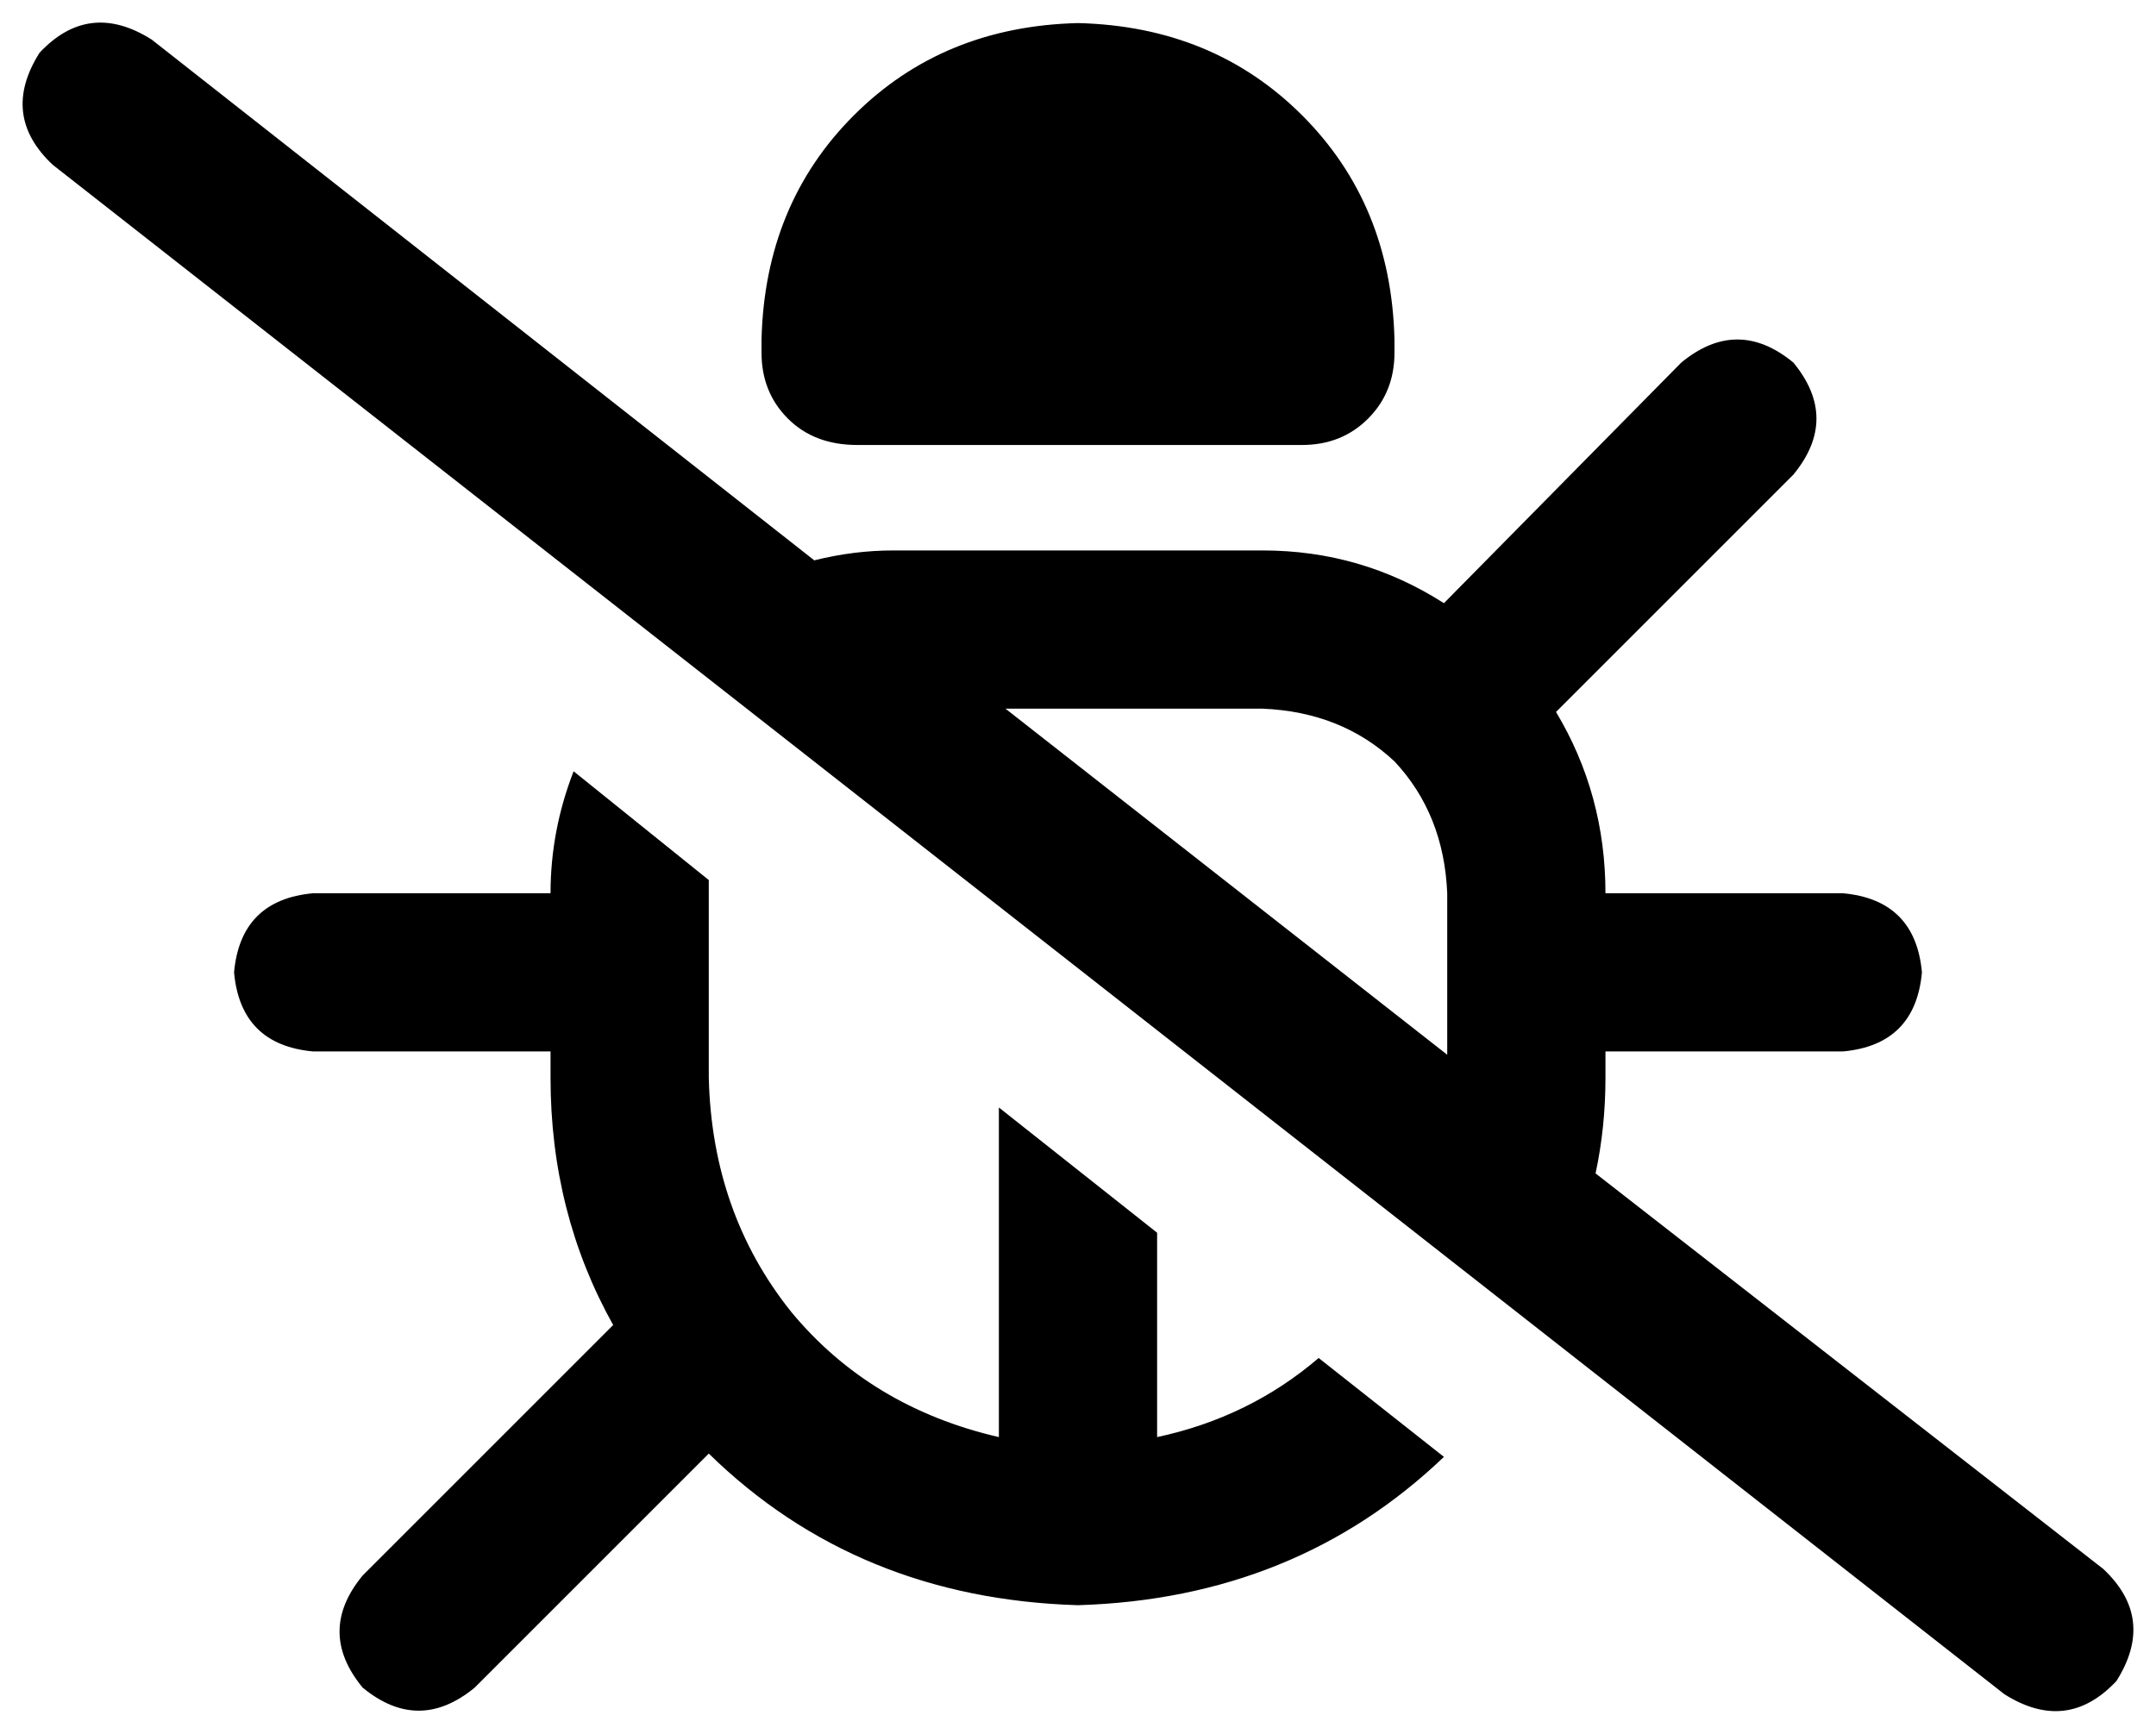 <svg xmlns="http://www.w3.org/2000/svg" viewBox="0 0 654 526">
  <path d="M 231 103 Q 232 62 259 35 L 259 35 L 259 35 Q 286 8 327 7 Q 368 8 395 35 Q 422 62 423 103 L 423 107 L 423 107 Q 423 119 415 127 Q 407 135 395 135 L 260 135 L 260 135 Q 247 135 239 127 Q 231 119 231 107 L 231 103 L 231 103 Z M 305 215 L 439 320 L 305 215 L 439 320 L 439 271 L 439 271 Q 438 247 423 231 Q 407 216 383 215 L 305 215 L 305 215 Z M 484 356 L 638 476 L 484 356 L 638 476 Q 654 491 642 510 Q 627 526 608 514 L 16 50 L 16 50 Q 0 35 12 16 Q 27 0 46 12 L 247 170 L 247 170 Q 259 167 271 167 L 383 167 L 383 167 Q 413 167 438 183 L 510 110 L 510 110 Q 527 96 544 110 Q 558 127 544 144 L 472 216 L 472 216 Q 487 241 487 271 L 559 271 L 559 271 Q 581 273 583 295 Q 581 317 559 319 L 487 319 L 487 319 L 487 327 L 487 327 Q 487 342 484 356 L 484 356 Z M 438 442 Q 393 485 327 487 Q 260 485 215 441 L 144 512 L 144 512 Q 127 526 110 512 Q 96 495 110 478 L 186 402 L 186 402 Q 167 368 167 327 L 167 319 L 167 319 L 95 319 L 95 319 Q 73 317 71 295 Q 73 273 95 271 L 167 271 L 167 271 Q 167 252 174 234 L 215 267 L 215 267 Q 215 269 215 271 L 215 327 L 215 327 Q 216 368 240 398 Q 264 427 303 436 L 303 336 L 303 336 L 351 374 L 351 374 L 351 436 L 351 436 Q 379 430 400 412 L 438 442 L 438 442 Z" />
</svg>